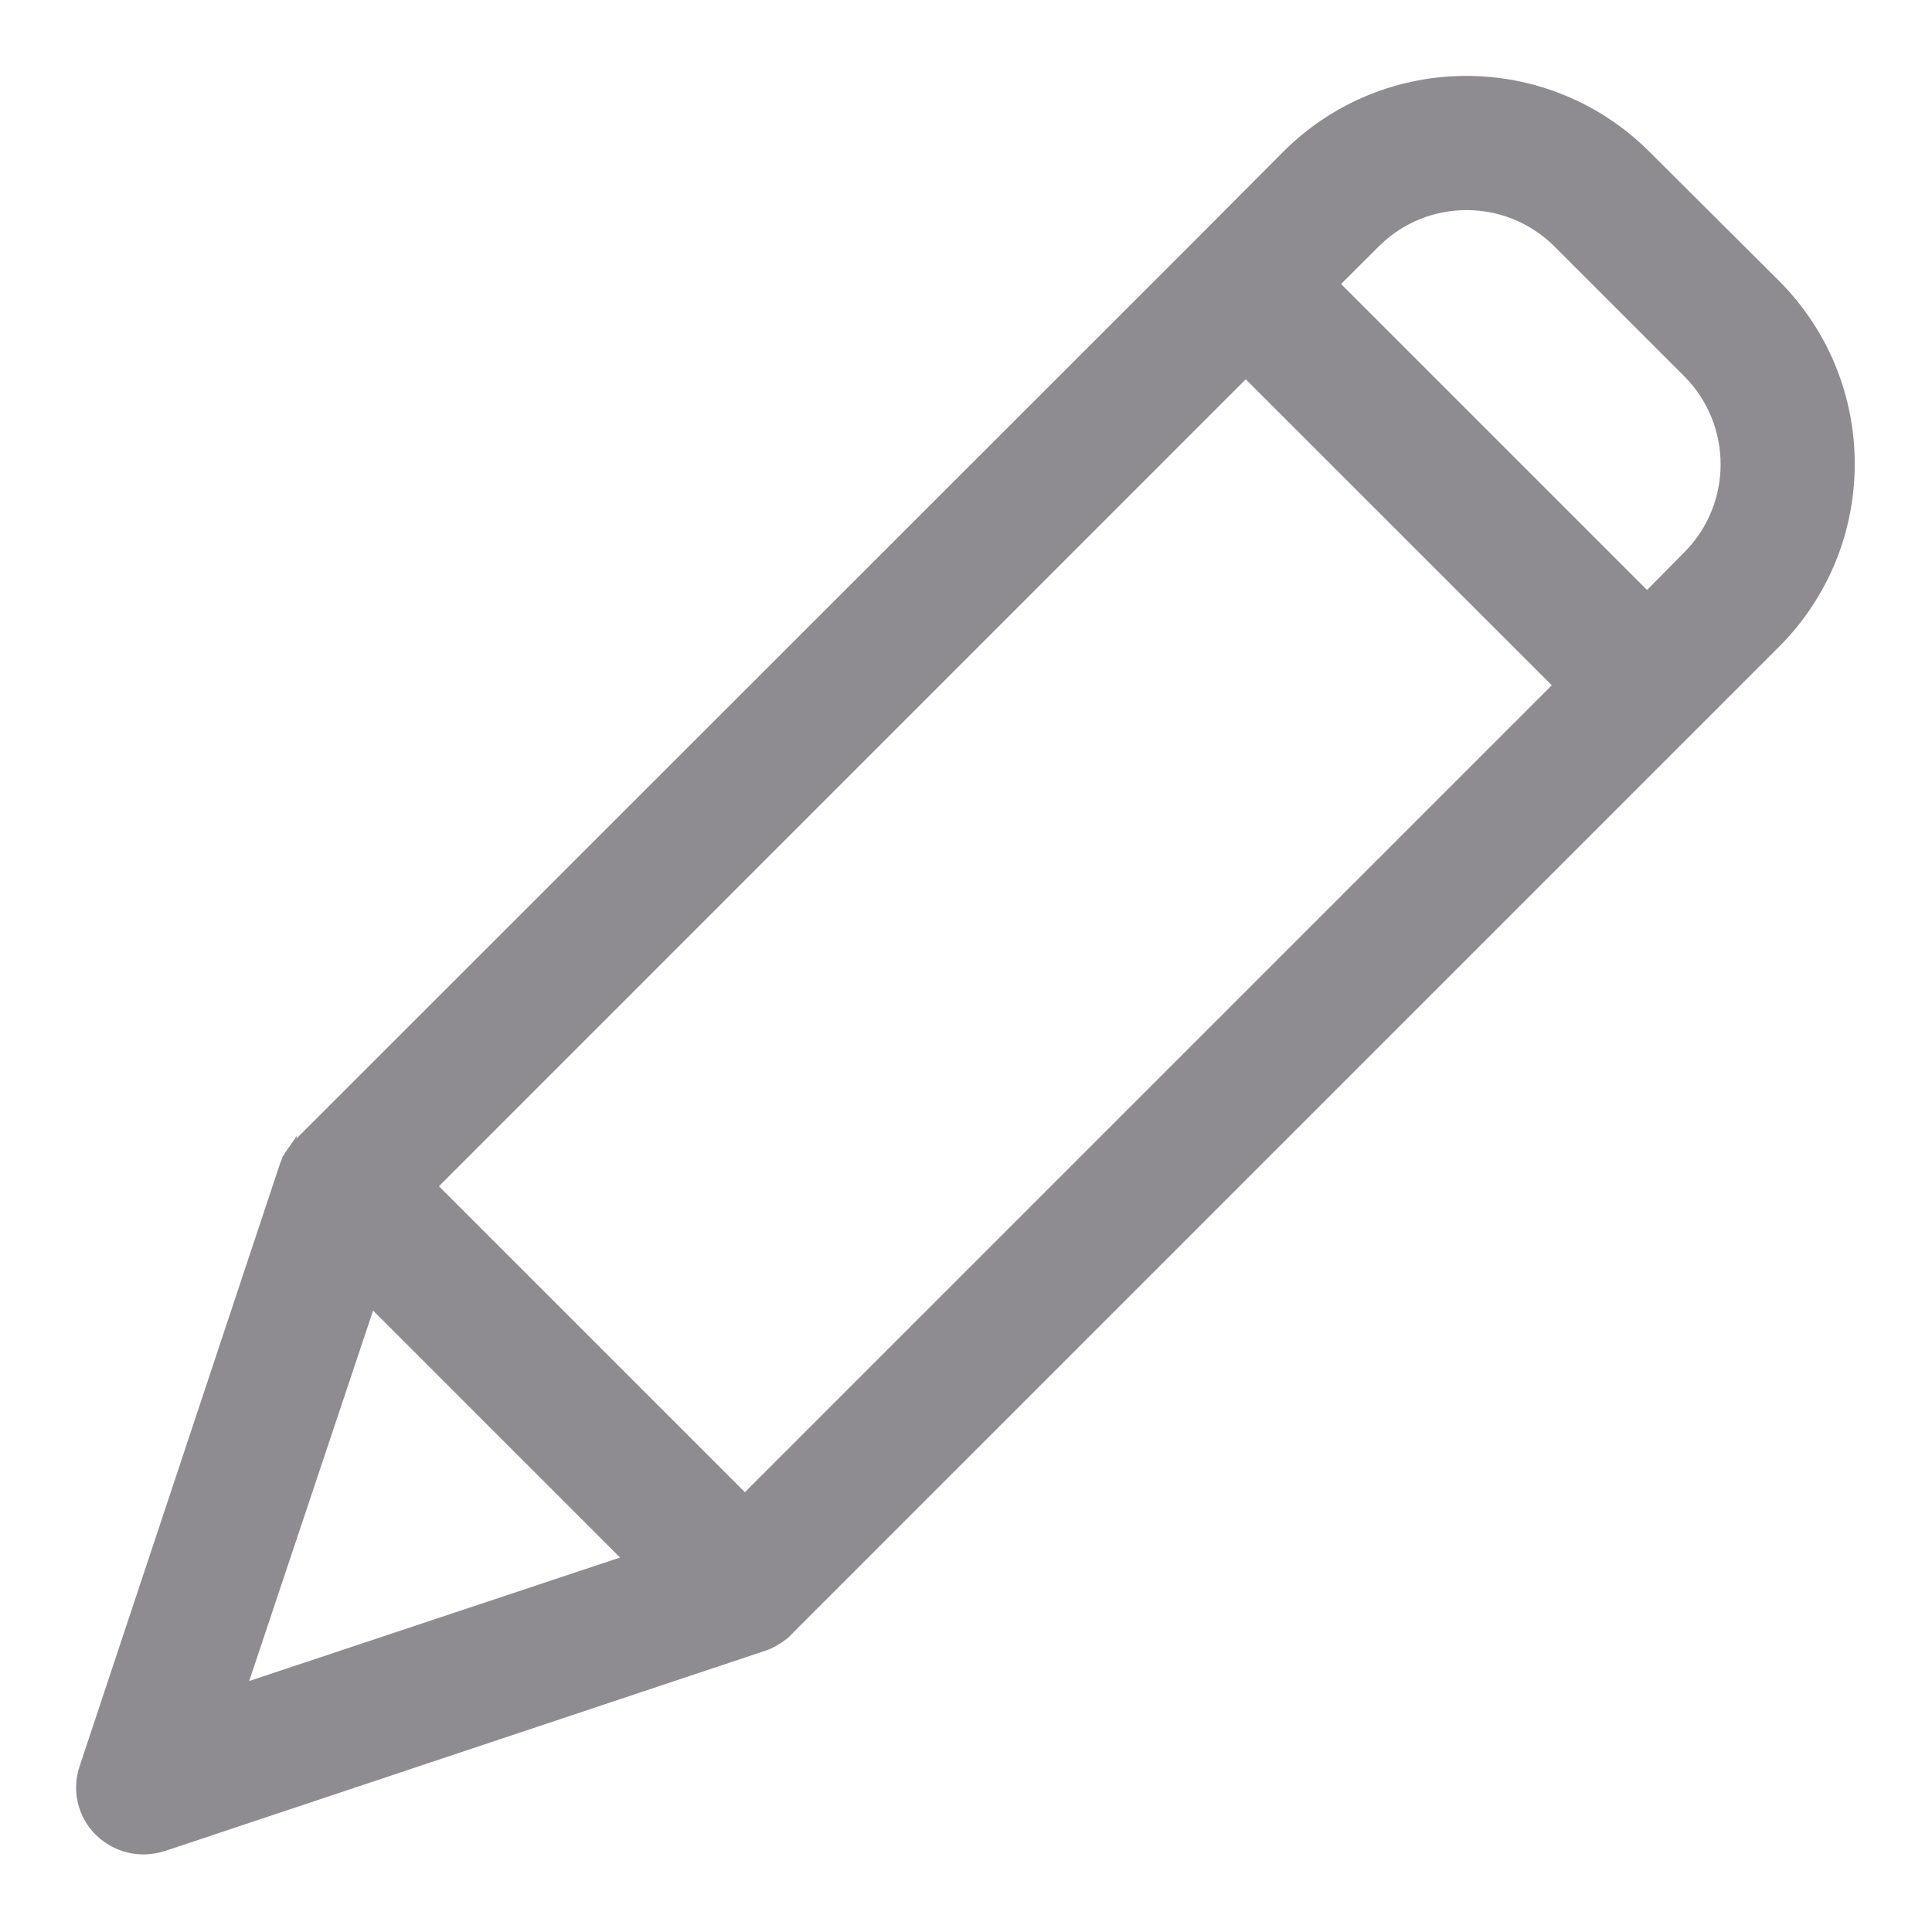 <svg width="20" height="20" viewBox="0 0 20 20" fill="none" xmlns="http://www.w3.org/2000/svg">
<path d="M16.932 1.711C15.963 0.744 14.395 0.744 13.427 1.711L12.549 2.593L3.21 11.928L3.19 11.948C3.185 11.952 3.185 11.957 3.18 11.957C3.17 11.972 3.156 11.987 3.146 12.002C3.146 12.007 3.141 12.007 3.141 12.012C3.131 12.027 3.126 12.037 3.116 12.052C3.111 12.057 3.111 12.061 3.106 12.066C3.101 12.081 3.096 12.091 3.091 12.106C3.091 12.111 3.086 12.111 3.086 12.116L1.014 18.347C0.953 18.525 1 18.721 1.133 18.853C1.227 18.945 1.353 18.997 1.485 18.997C1.539 18.996 1.592 18.987 1.644 18.972L7.87 16.895C7.875 16.895 7.875 16.895 7.88 16.89C7.896 16.885 7.911 16.879 7.924 16.87C7.928 16.869 7.932 16.868 7.934 16.865C7.949 16.855 7.969 16.845 7.984 16.835C7.999 16.825 8.014 16.811 8.029 16.801C8.034 16.796 8.038 16.796 8.038 16.791C8.043 16.786 8.053 16.781 8.058 16.771L18.275 6.554C19.242 5.586 19.242 4.018 18.275 3.049L16.932 1.711ZM7.711 15.73L4.261 12.28L12.896 3.644L16.347 7.094L7.711 15.73ZM3.775 13.197L6.789 16.211L2.263 17.718L3.775 13.197ZM17.576 5.86L17.051 6.391L13.6 2.94L14.131 2.41C14.711 1.83 15.652 1.83 16.233 2.41L17.581 3.758C18.157 4.341 18.155 5.28 17.576 5.86Z" fill="#8E8C91" stroke="#8E8C91" stroke-width="0.4"/>
</svg>
